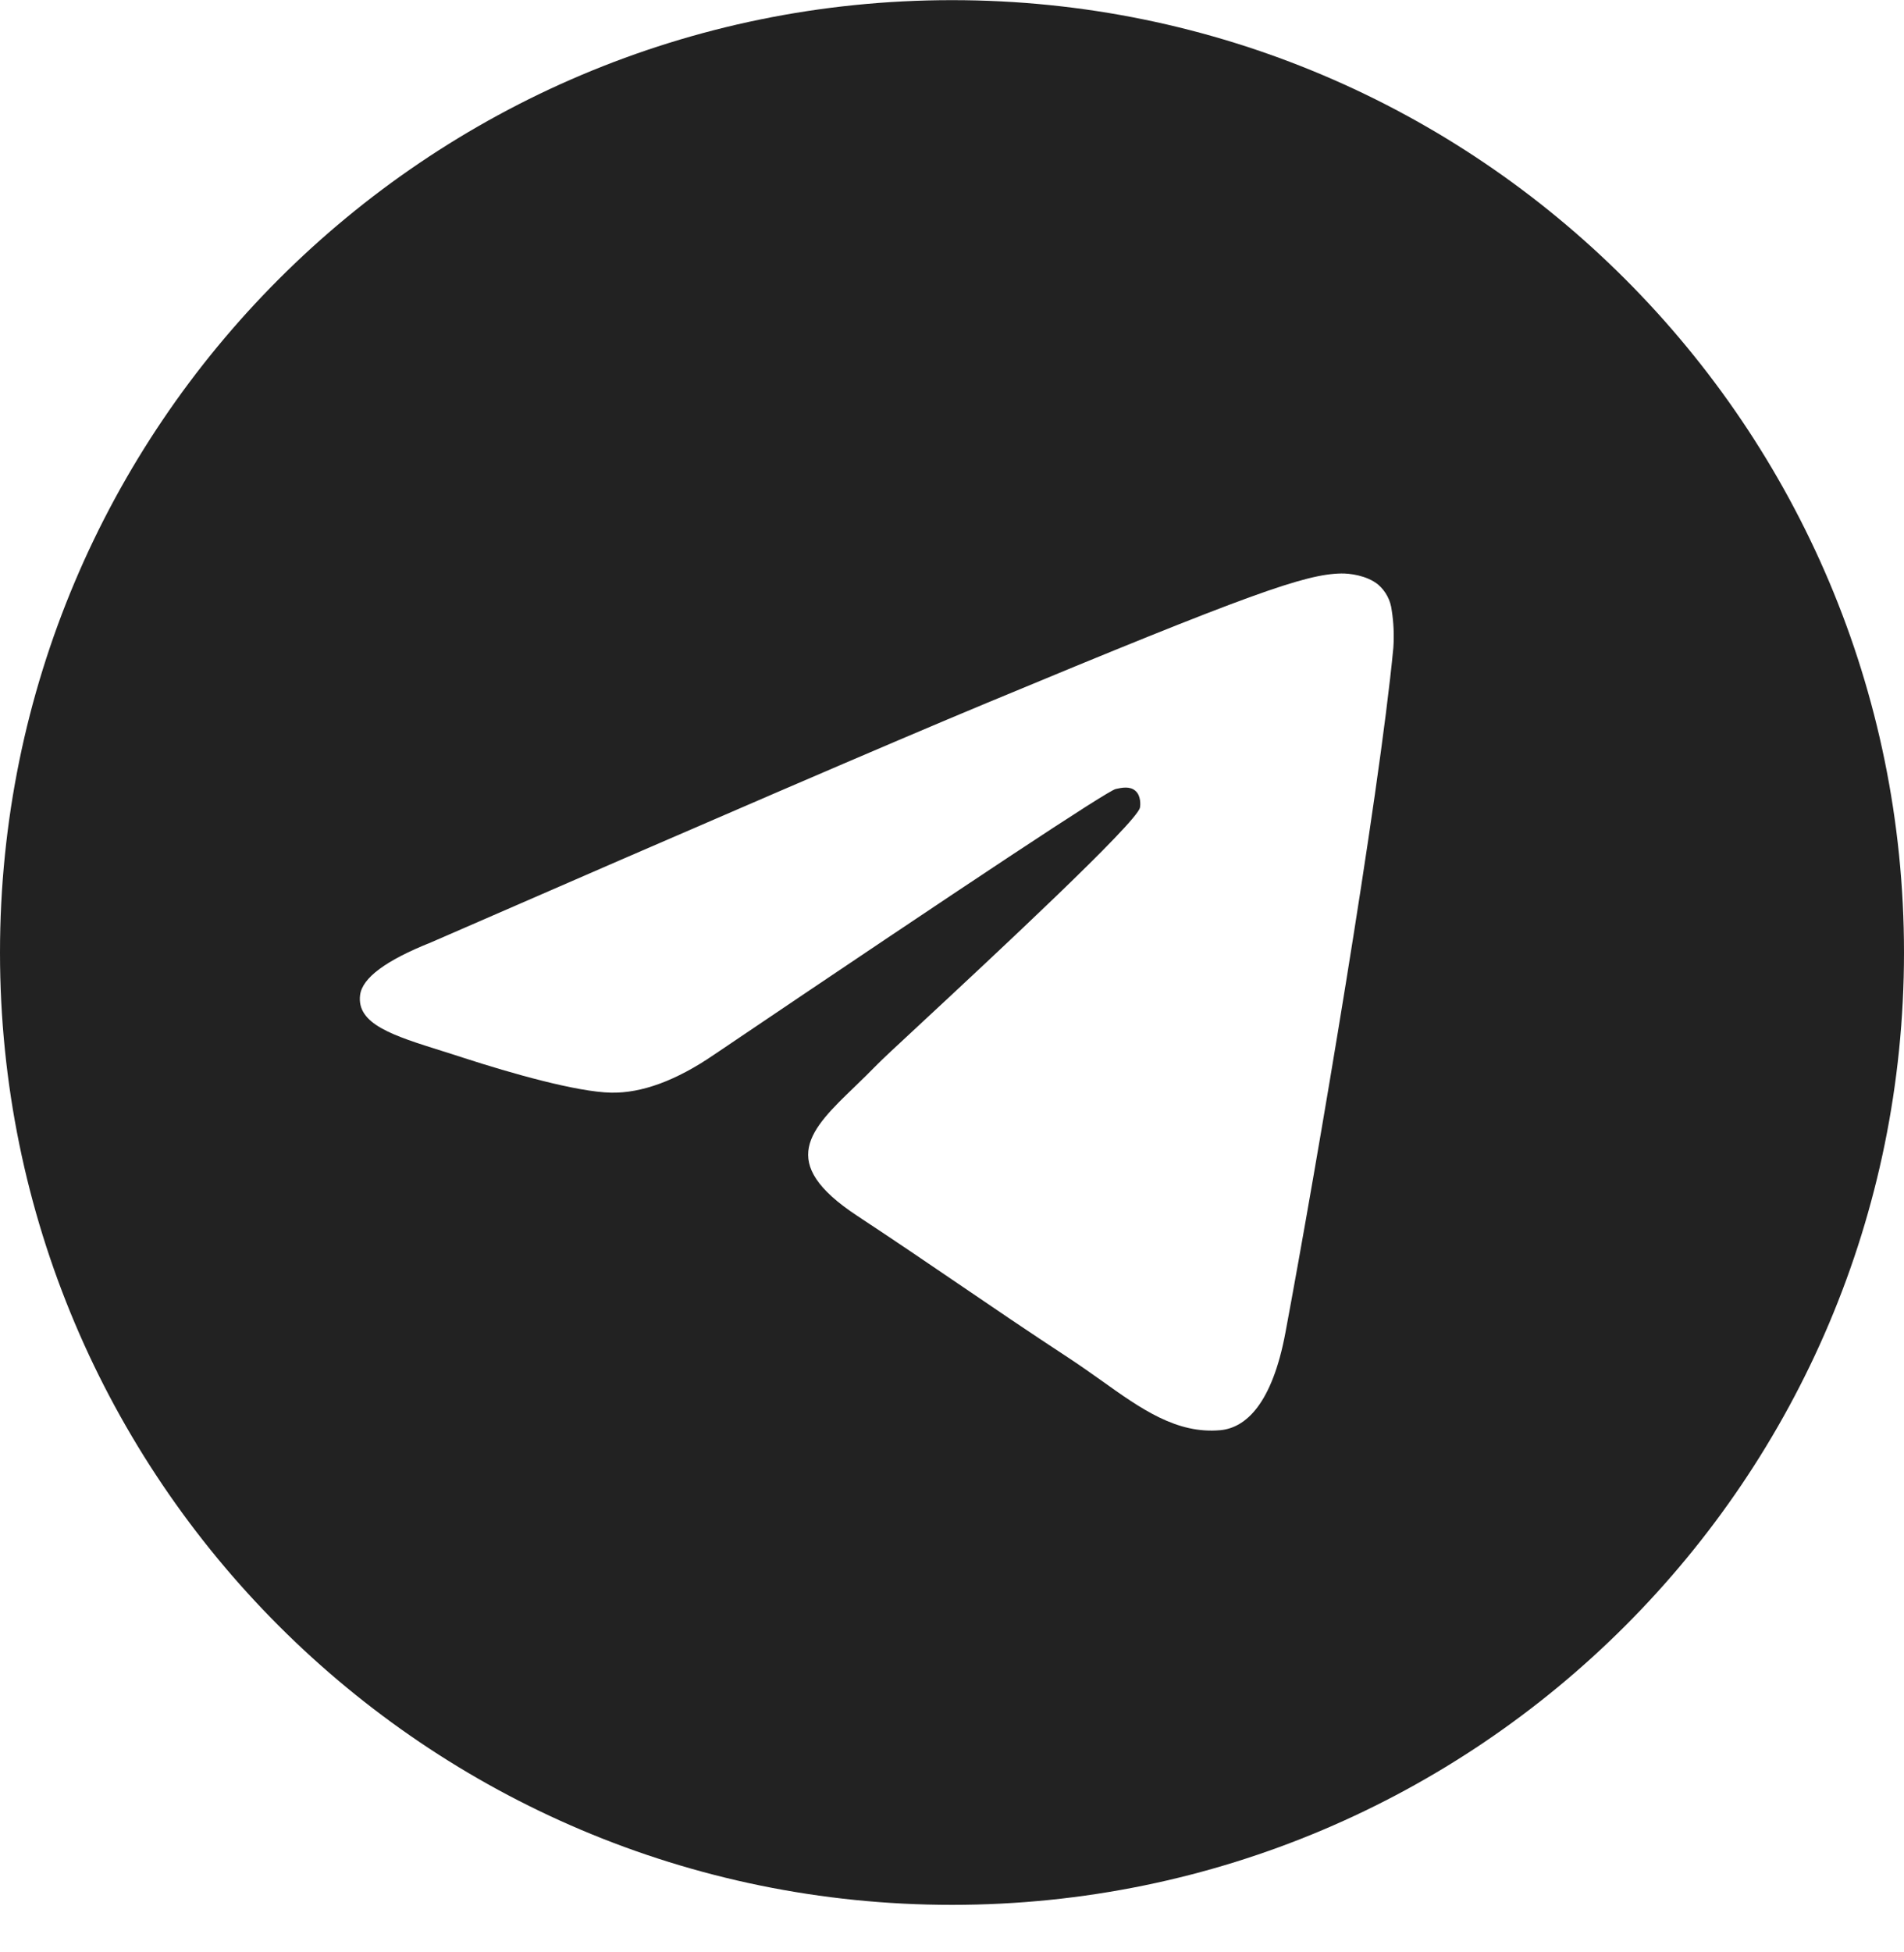 <svg width="40" height="41" viewBox="0 0 40 41" fill="none" xmlns="http://www.w3.org/2000/svg">
<path fill-rule="evenodd" clip-rule="evenodd" d="M40 20.003C40 31.047 31.045 40.002 20 40.002C8.955 40.002 0 31.047 0 20.003C0 8.957 8.955 0.003 20 0.003C31.045 0.003 40 8.957 40 20.003ZM20.717 14.768C18.772 15.576 14.883 17.251 9.053 19.791C8.107 20.168 7.61 20.536 7.565 20.896C7.488 21.506 8.252 21.746 9.288 22.071C9.43 22.116 9.577 22.161 9.727 22.211C10.748 22.543 12.122 22.931 12.835 22.946C13.483 22.959 14.207 22.692 15.005 22.146C20.452 18.468 23.263 16.609 23.44 16.569C23.565 16.541 23.738 16.504 23.855 16.609C23.972 16.712 23.96 16.909 23.948 16.962C23.872 17.284 20.882 20.066 19.332 21.506C18.848 21.954 18.507 22.273 18.437 22.346C18.28 22.508 18.12 22.663 17.967 22.811C17.017 23.724 16.307 24.411 18.007 25.531C18.823 26.069 19.477 26.514 20.128 26.957C20.84 27.442 21.55 27.926 22.47 28.529C22.703 28.683 22.927 28.841 23.145 28.996C23.973 29.587 24.718 30.117 25.638 30.034C26.172 29.984 26.725 29.483 27.005 27.984C27.667 24.441 28.97 16.767 29.272 13.604C29.29 13.341 29.279 13.078 29.238 12.818C29.214 12.607 29.112 12.414 28.952 12.276C28.713 12.081 28.343 12.039 28.177 12.043C27.425 12.056 26.272 12.457 20.717 14.768Z" fill="#222"/>
</svg>
